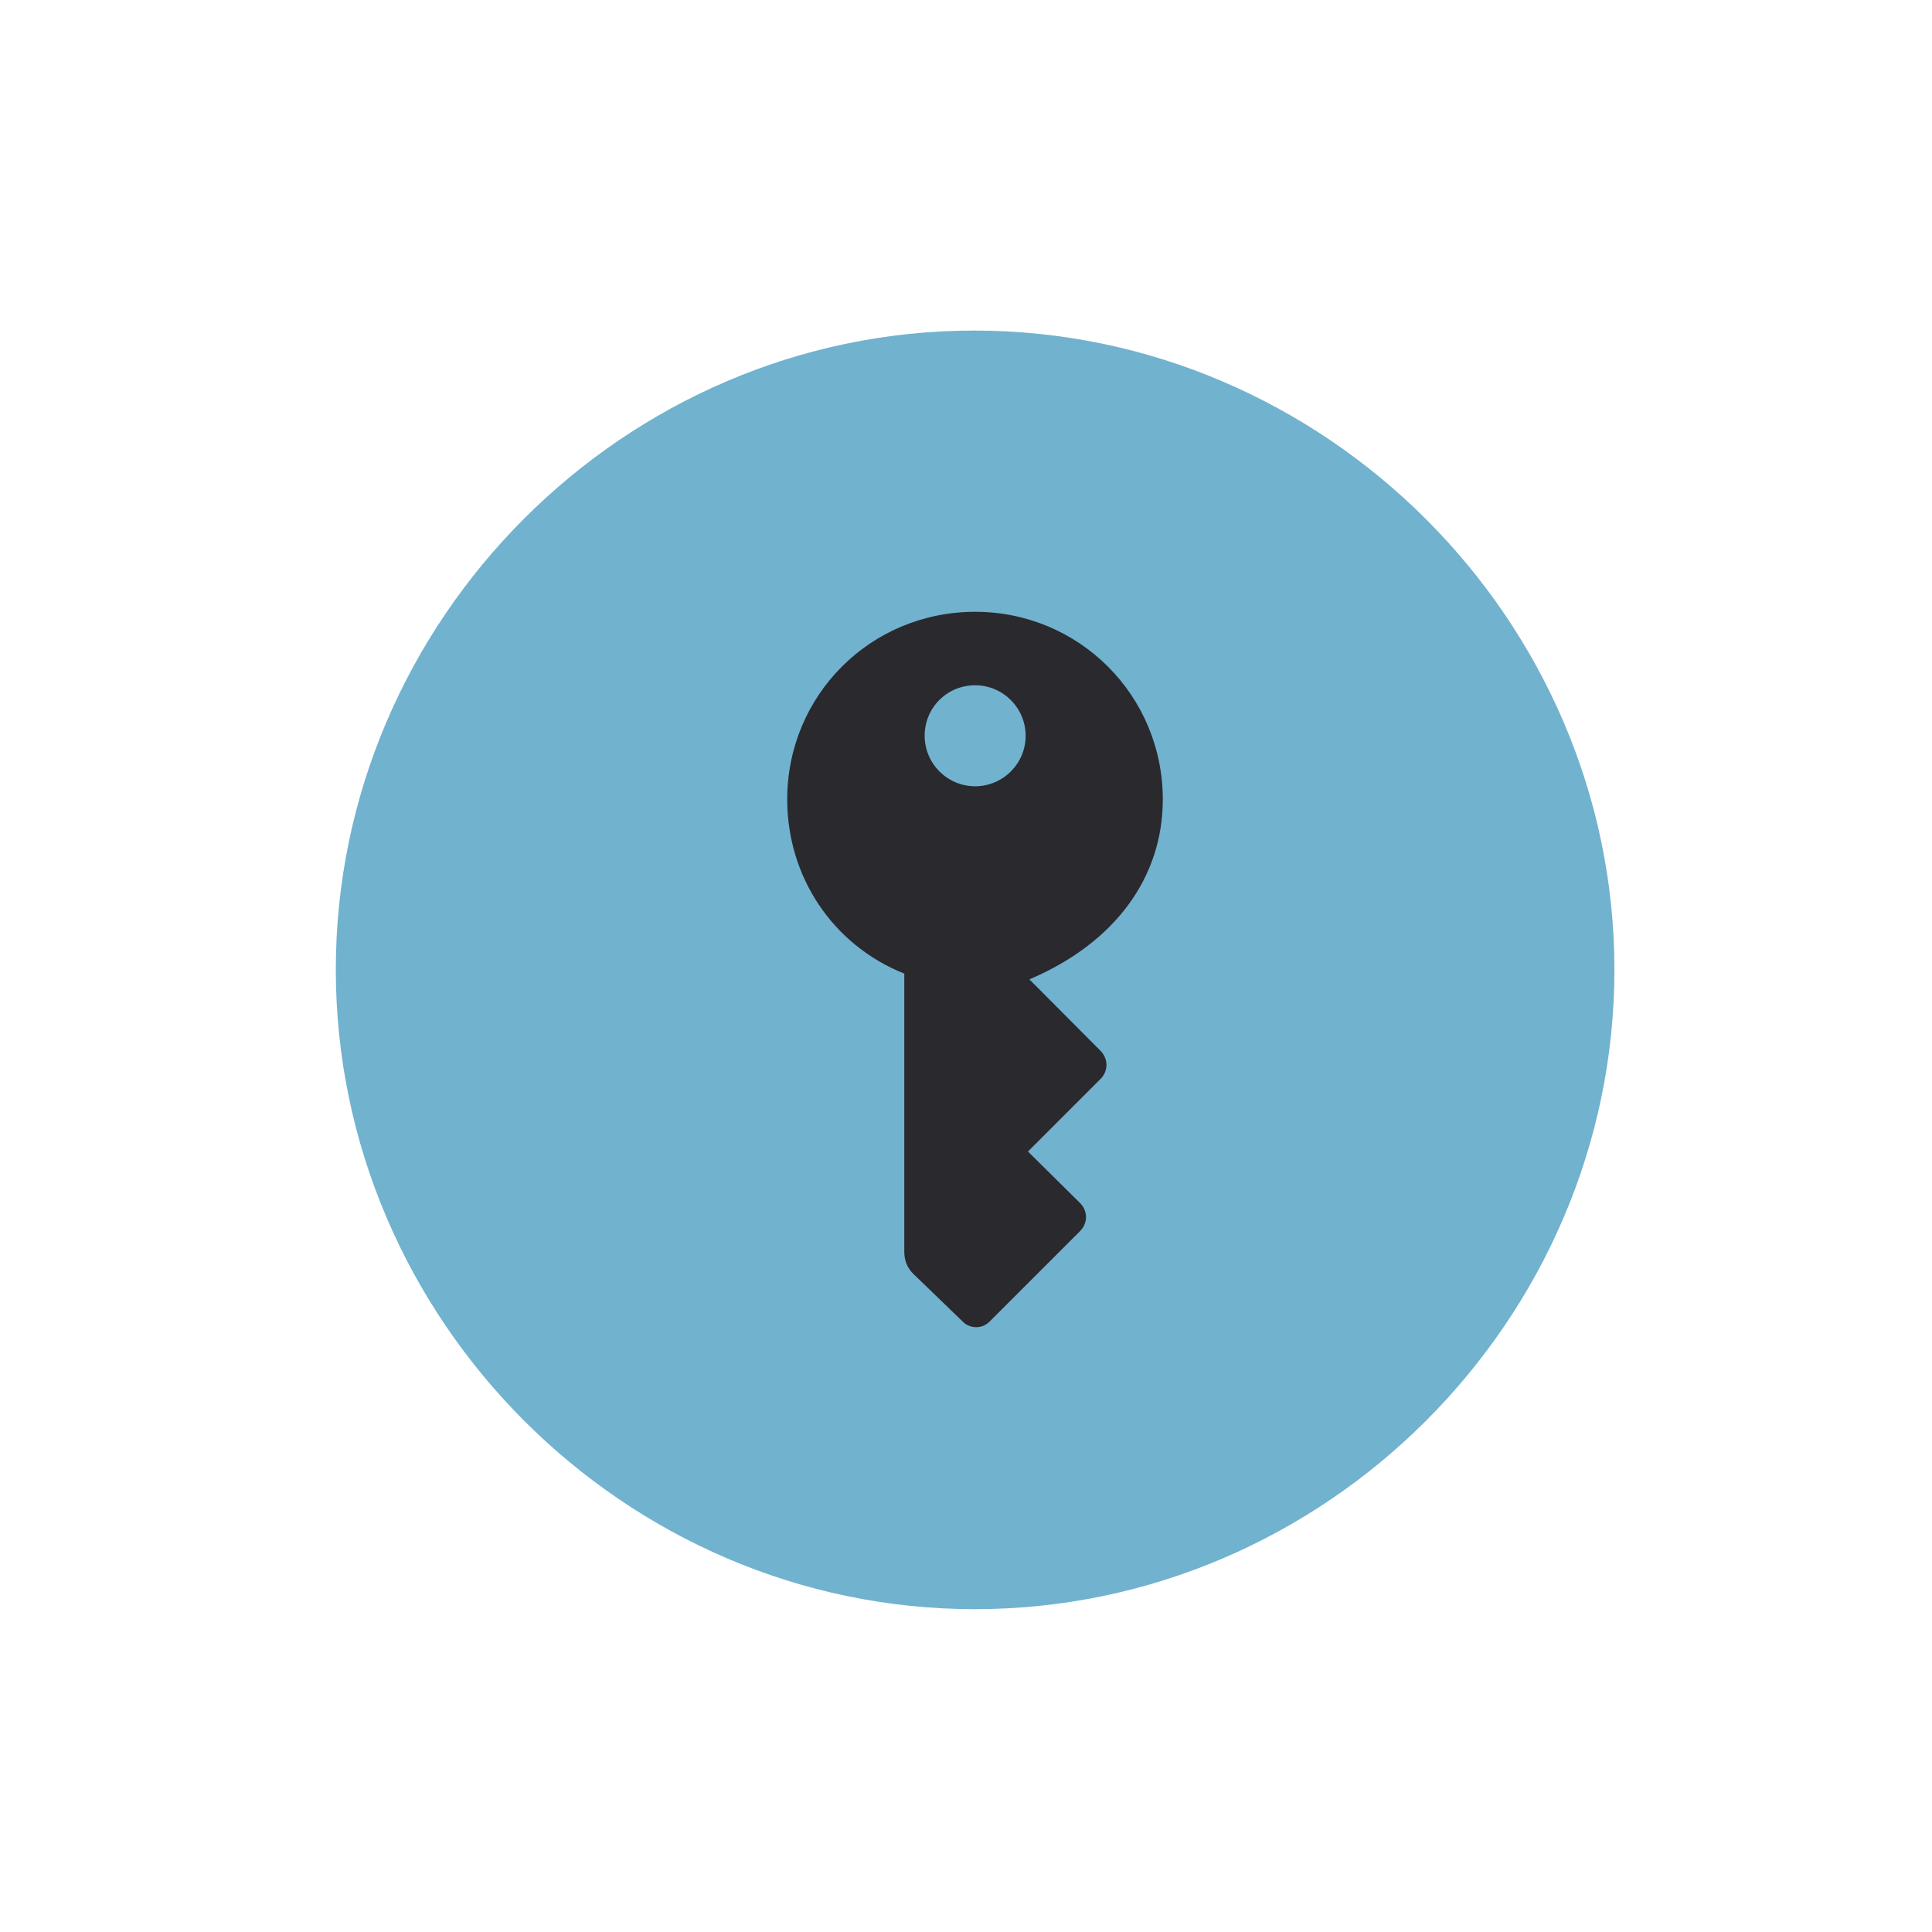 <svg width="196" height="196" viewBox="0 0 196 196" fill="none" xmlns="http://www.w3.org/2000/svg">
<path fill-rule="evenodd" clip-rule="evenodd" d="M163.782 98.361C163.782 133.908 134.441 163.249 98.894 163.249C63.409 163.249 34.068 133.908 34.068 98.361C34.068 62.876 63.346 33.535 98.831 33.535C134.378 33.535 163.782 62.876 163.782 98.361Z" fill="#71B2CF"/>
<path d="M98.929 62.068C88.305 62.068 79.863 70.538 79.863 81.105C79.863 88.934 84.462 95.862 91.739 98.773V126.978C91.739 127.823 92.001 128.579 92.642 129.22L97.706 134.11C98.347 134.75 99.569 134.896 100.384 134.081L109.553 124.912C110.397 124.068 110.368 122.845 109.553 122.03L104.285 116.82L111.678 109.426C112.435 108.64 112.464 107.418 111.62 106.574L104.43 99.355C113.133 95.658 117.965 88.993 117.965 81.105C117.965 70.567 109.495 62.068 98.929 62.068ZM98.929 79.766C96.105 79.766 93.806 77.466 93.806 74.643C93.806 71.79 96.076 69.52 98.929 69.52C101.752 69.52 104.052 71.819 104.052 74.643C104.052 77.466 101.752 79.766 98.929 79.766Z" fill="#2A292E"/>
</svg>

